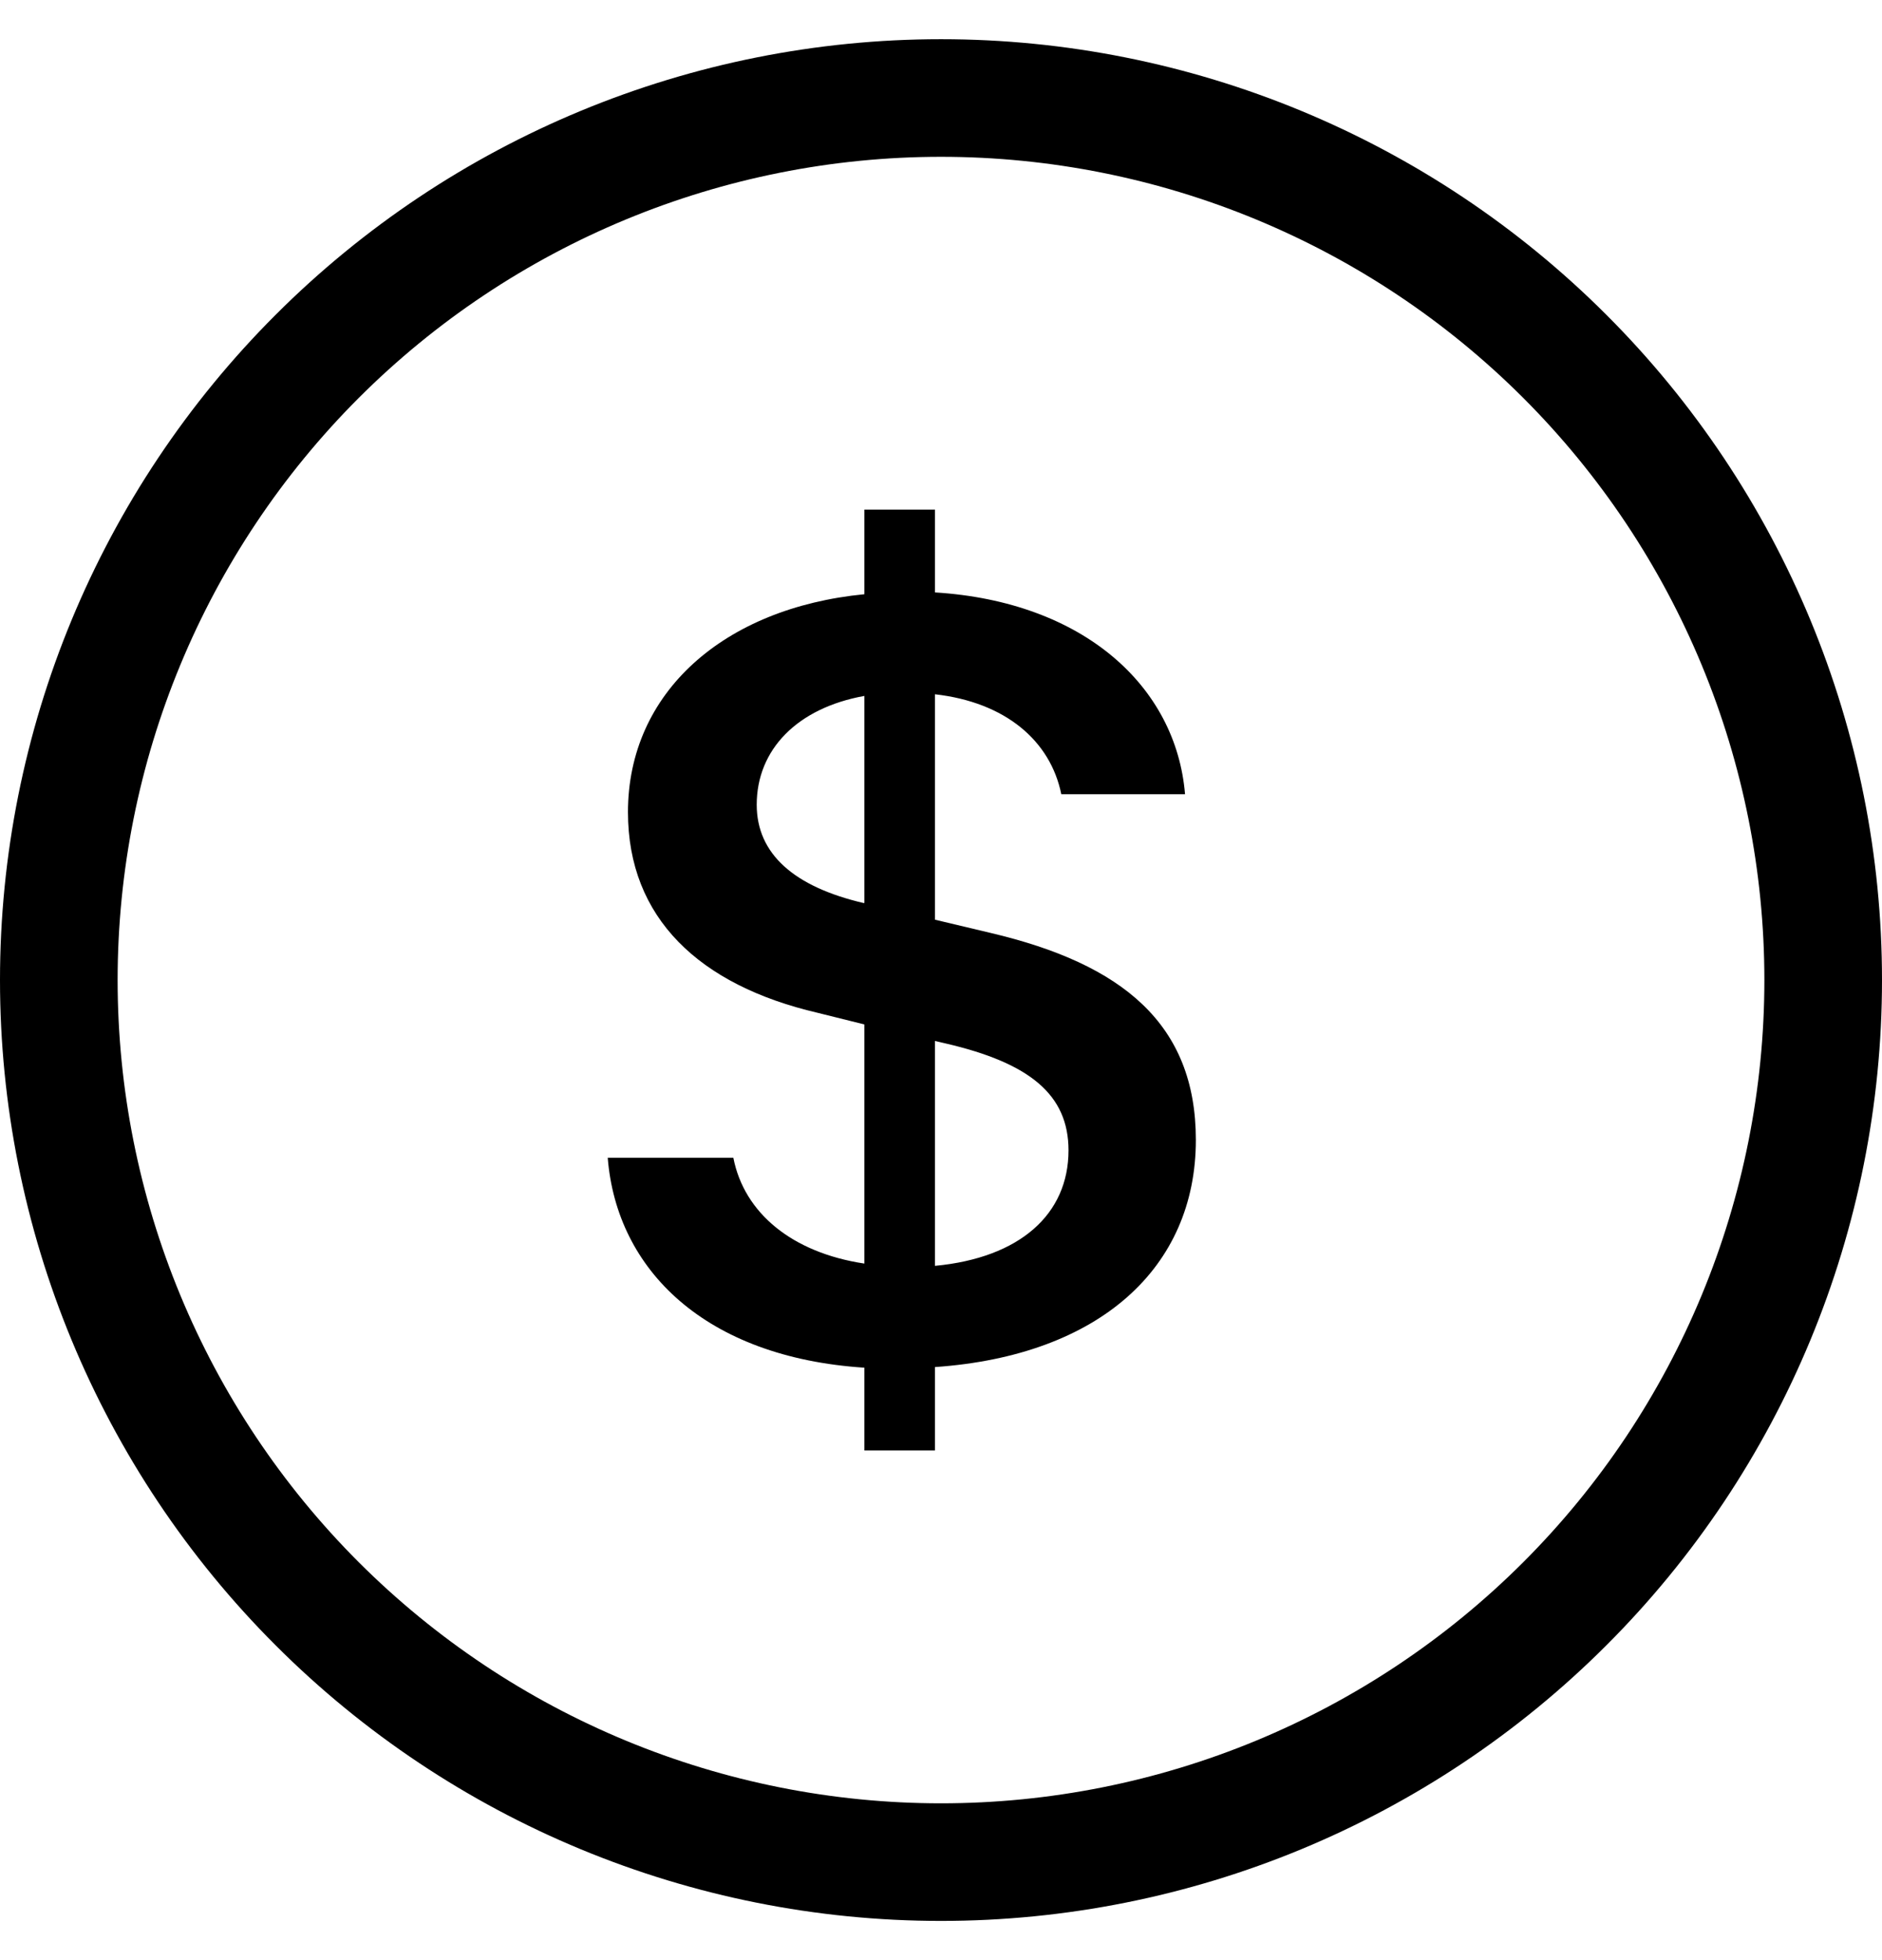 <svg width="24" height="25" viewBox="0 0 24 25" fill="none" xmlns="http://www.w3.org/2000/svg">
<g clip-path="url(#clip0_528_6224)">
<path d="M12 23C9.215 23 6.545 21.894 4.575 19.925C2.606 17.956 1.5 15.285 1.5 12.5C1.5 9.715 2.606 7.045 4.575 5.075C6.545 3.106 9.215 2 12 2C14.785 2 17.456 3.106 19.425 5.075C21.394 7.045 22.5 9.715 22.5 12.5C22.5 15.285 21.394 17.956 19.425 19.925C17.456 21.894 14.785 23 12 23ZM12 24.5C15.183 24.5 18.235 23.236 20.485 20.985C22.736 18.735 24 15.683 24 12.5C24 9.317 22.736 6.265 20.485 4.015C18.235 1.764 15.183 0.5 12 0.5C8.817 0.5 5.765 1.764 3.515 4.015C1.264 6.265 0 9.317 0 12.5C0 15.683 1.264 18.735 3.515 20.985C5.765 23.236 8.817 24.5 12 24.5Z" fill="black"/>
<path d="M7.75 14.767C7.864 16.198 8.995 17.312 11.023 17.444V18.5H11.923V17.436C14.023 17.29 15.25 16.168 15.25 14.539C15.25 13.058 14.311 12.294 12.633 11.899L11.923 11.73V8.855C12.823 8.957 13.396 9.449 13.534 10.13H15.112C14.998 8.752 13.816 7.673 11.923 7.556V6.5H11.023V7.579C9.23 7.754 8.008 8.832 8.008 10.358C8.008 11.708 8.917 12.566 10.428 12.918L11.023 13.066V16.116C10.101 15.977 9.49 15.472 9.352 14.767H7.75ZM11.015 11.518C10.13 11.312 9.65 10.893 9.65 10.264C9.65 9.559 10.168 9.03 11.023 8.876V11.516L11.015 11.518ZM12.053 13.307C13.129 13.556 13.626 13.96 13.626 14.672C13.626 15.485 13.008 16.043 11.923 16.145V13.277L12.053 13.307Z" fill="black"/>
</g>
<defs>
<clipPath id="clip0_528_6224">
<rect width="24" height="24" fill="white" transform="translate(0 0.5)"/>
</clipPath>
</defs>
</svg>
